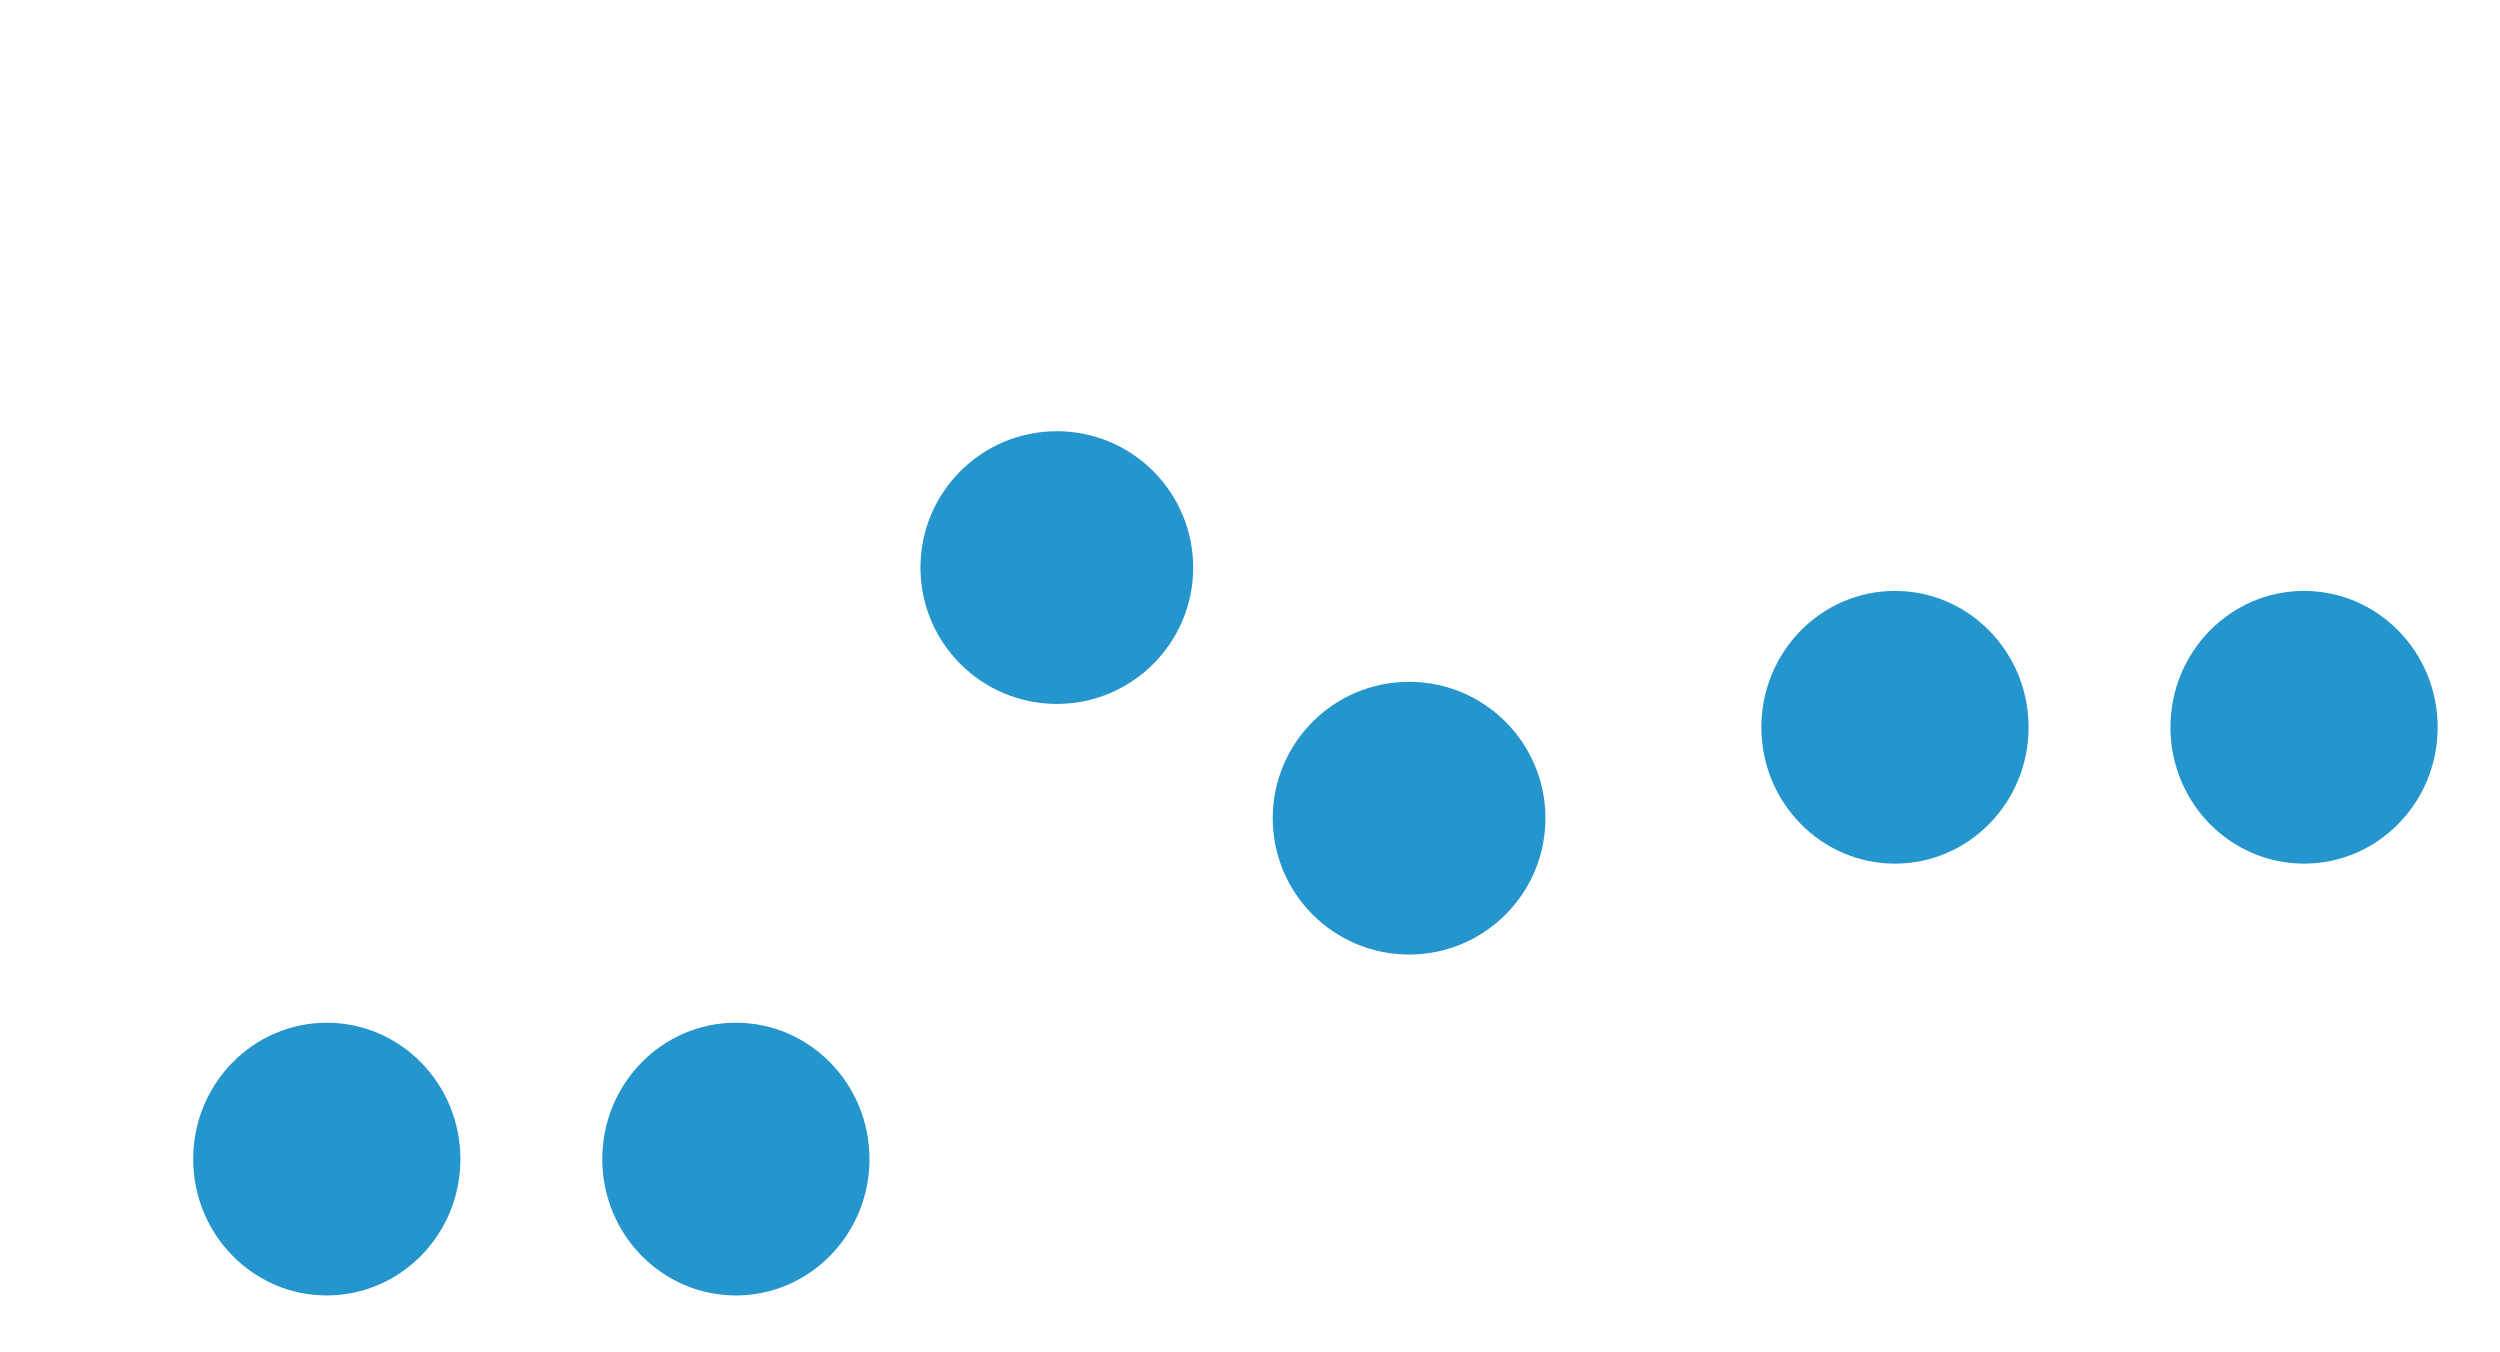 <svg width="880" height="476" viewBox="0 0 880 476" version="1.1" xmlns="http://www.w3.org/2000/svg" xmlns:xlink="http://www.w3.org/1999/xlink">
<title>img_music</title>
<desc>Created using Figma</desc>
<g id="Canvas" transform="matrix(4 0 0 4 -41856 2056)">
<g id="img_music" filter="url(#filter0_d)">
<g id="Group 7.3">
<g id="Group 5.1">
<g id="Vector 2">
<use xlink:href="#path0_stroke" transform="translate(10636 -501)" fill="#FFFFFF"/>
</g>
<g id="Ellipse 5">
<use xlink:href="#path1_fill" transform="matrix(1 0 0 -1 10615 -442)" fill="#2496CD"/>
<mask id="mask0_outline_ins">
<use xlink:href="#path1_fill" fill="white" transform="matrix(1 0 0 -1 10615 -442)"/>
</mask>
<g mask="url(#mask0_outline_ins)">
<use xlink:href="#path2_stroke_2x" transform="matrix(1 0 0 -1 10615 -442)" fill="#FFFFFF"/>
</g>
</g>
<g id="Ellipse 5.1">
<use xlink:href="#path1_fill" transform="matrix(1 0 0 -1 10651 -442)" fill="#2496CD"/>
<mask id="mask1_outline_ins">
<use xlink:href="#path1_fill" fill="white" transform="matrix(1 0 0 -1 10651 -442)"/>
</mask>
<g mask="url(#mask1_outline_ins)">
<use xlink:href="#path2_stroke_2x" transform="matrix(1 0 0 -1 10651 -442)" fill="#FFFFFF"/>
</g>
</g>
<g id="Vector 3.1">
<use xlink:href="#path3_stroke" transform="translate(10636.2 -493.49)" fill="#FFFFFF"/>
</g>
</g>
</g>
<g id="Group 7.5">
<g id="Group 5.1">
<g id="Vector 2">
<use xlink:href="#path0_stroke" transform="translate(10498 -463)" fill="#FFFFFF"/>
</g>
<g id="Ellipse 5">
<use xlink:href="#path1_fill" transform="matrix(1 0 0 -1 10477 -404)" fill="#2496CD"/>
<mask id="mask2_outline_ins">
<use xlink:href="#path1_fill" fill="white" transform="matrix(1 0 0 -1 10477 -404)"/>
</mask>
<g mask="url(#mask2_outline_ins)">
<use xlink:href="#path2_stroke_2x" transform="matrix(1 0 0 -1 10477 -404)" fill="#FFFFFF"/>
</g>
</g>
<g id="Ellipse 5.1">
<use xlink:href="#path1_fill" transform="matrix(1 0 0 -1 10513 -404)" fill="#2496CD"/>
<mask id="mask3_outline_ins">
<use xlink:href="#path1_fill" fill="white" transform="matrix(1 0 0 -1 10513 -404)"/>
</mask>
<g mask="url(#mask3_outline_ins)">
<use xlink:href="#path2_stroke_2x" transform="matrix(1 0 0 -1 10513 -404)" fill="#FFFFFF"/>
</g>
</g>
<g id="Vector 3.1">
<use xlink:href="#path3_stroke" transform="translate(10498.2 -455.49)" fill="#FFFFFF"/>
</g>
</g>
</g>
<g id="Group 7.2">
<g id="Group 5.1">
<g id="Vector 2">
<use xlink:href="#path4_stroke" transform="translate(10594 -494.947)" fill="#FFFFFF"/>
</g>
<g id="Ellipse 5">
<use xlink:href="#path5_fill" transform="matrix(1 0 0 -1 10572 -434)" fill="#2496CD"/>
<mask id="mask4_outline_ins">
<use xlink:href="#path5_fill" fill="white" transform="matrix(1 0 0 -1 10572 -434)"/>
</mask>
<g mask="url(#mask4_outline_ins)">
<use xlink:href="#path6_stroke_2x" transform="matrix(1 0 0 -1 10572 -434)" fill="#FFFFFF"/>
</g>
</g>
</g>
</g>
<g id="Group 7.4">
<g id="Group 5.1">
<g id="Vector 2">
<use xlink:href="#path7_stroke" transform="translate(10563 -513)" fill="#FFFFFF"/>
</g>
<g id="Ellipse 5">
<use xlink:href="#path5_fill" transform="matrix(1 0 0 -1 10541 -456.053)" fill="#2496CD"/>
<mask id="mask5_outline_ins">
<use xlink:href="#path5_fill" fill="white" transform="matrix(1 0 0 -1 10541 -456.053)"/>
</mask>
<g mask="url(#mask5_outline_ins)">
<use xlink:href="#path6_stroke_2x" transform="matrix(1 0 0 -1 10541 -456.053)" fill="#FFFFFF"/>
</g>
</g>
</g>
</g>
<g id="#">
<use xlink:href="#path8_fill" transform="translate(10464 -514)" fill="#FFFFFF"/>
</g>
</g>
</g>
<defs>
<filter id="filter0_d" filterUnits="userSpaceOnUse" x="10464" y="-514" width="220" height="119" color-interpolation-filters="sRGB">
<feFlood flood-opacity="0" result="BackgroundImageFix"/>
<feColorMatrix in="SourceAlpha" type="matrix" values="0 0 0 0 0 0 0 0 0 0 0 0 0 0 0 0 0 0 255 0"/>
<feOffset dx="4" dy="4"/>
<feGaussianBlur stdDeviation="2.5"/>
<feColorMatrix type="matrix" values="0 0 0 0 0 0 0 0 0 0 0 0 0 0 0 0 0 0 0.25 0"/>
<feBlend mode="normal" in2="BackgroundImageFix" result="effect1_dropShadow"/>
<feBlend mode="normal" in="SourceGraphic" in2="effect1_dropShadow" result="shape"/>
</filter>
<path id="path0_stroke" d="M 2 44L 2 2L -2 2L -2 44L 2 44ZM 2 2L 34 2L 34 -2L 2 -2L 2 2ZM 34 2L 34 44L 38 44L 38 2L 34 2ZM 34 2L 38 2C 38 -0.209 36.209 -2 34 -2L 34 2ZM 2 2L 2 -2C -0.209 -2 -2 -0.209 -2 2L 2 2Z"/>
<path id="path1_fill" d="M 23.515 12C 23.515 18.627 18.251 24 11.757 24C 5.264 24 0 18.627 0 12C 0 5.373 5.264 0 11.757 0C 18.251 0 23.515 5.373 23.515 12Z"/>
<path id="path2_stroke_2x" d="M 19.515 12C 19.515 16.496 15.965 20 11.757 20L 11.757 28C 20.537 28 27.515 20.759 27.515 12L 19.515 12ZM 11.757 20C 7.55 20 4 16.496 4 12L -4 12C -4 20.759 2.978 28 11.757 28L 11.757 20ZM 4 12C 4 7.504 7.55 4 11.757 4L 11.757 -4C 2.978 -4 -4 3.241 -4 12L 4 12ZM 11.757 4C 15.965 4 19.515 7.504 19.515 12L 27.515 12C 27.515 3.241 20.537 -4 11.757 -4L 11.757 4Z"/>
<path id="path3_stroke" d="M 0 2L 34.78 2L 34.78 -2L 0 -2L 0 2Z"/>
<path id="path4_stroke" d="M 2 49.447L 2 8.501L -2 8.501L -2 49.447L 2 49.447ZM 2 8.501L 11.415 27.402L 14.995 25.618L 5.58 6.717L 2 8.501ZM 2 8.501C 2 8.482 2.002 8.471 2.002 8.467C 2.003 8.463 2.003 8.464 2.001 8.469C 2 8.474 1.997 8.48 1.993 8.486C 1.989 8.493 1.985 8.498 1.981 8.503C 1.974 8.512 1.97 8.513 1.974 8.511C 1.976 8.51 1.979 8.508 1.984 8.506C 1.988 8.504 1.994 8.502 2 8.501C 2.006 8.499 2.012 8.499 2.017 8.498C 2.022 8.498 2.026 8.498 2.028 8.498C 2.032 8.498 2.028 8.499 2.017 8.494C 2.012 8.492 2.006 8.489 2 8.485C 1.993 8.48 1.988 8.476 1.985 8.473C 1.981 8.469 1.981 8.468 1.983 8.471C 1.985 8.475 1.991 8.484 2 8.501L 5.58 6.717C 3.697 2.936 -2 4.277 -2 8.501L 2 8.501Z"/>
<path id="path5_fill" d="M 24 12C 24 18.627 18.627 24 12 24C 5.373 24 0 18.627 0 12C 0 5.373 5.373 0 12 0C 18.627 0 24 5.373 24 12Z"/>
<path id="path6_stroke_2x" d="M 20 12C 20 16.418 16.418 20 12 20L 12 28C 20.837 28 28 20.837 28 12L 20 12ZM 12 20C 7.582 20 4 16.418 4 12L -4 12C -4 20.837 3.163 28 12 28L 12 20ZM 4 12C 4 7.582 7.582 4 12 4L 12 -4C 3.163 -4 -4 3.163 -4 12L 4 12ZM 12 4C 16.418 4 20 7.582 20 12L 28 12C 28 3.163 20.837 -4 12 -4L 12 4Z"/>
<path id="path7_stroke" d="M 2 45.447L 2 0L -2 0L -2 45.447L 2 45.447Z"/>
<path id="path8_fill" d="M 21.72 41.52L 21.72 45L 17.2 45L 16.08 53.04L 12.88 53.04L 14 45L 8.76 45L 7.68 53.04L 4.44 53.04L 5.56 45L 1.6 45L 1.6 41.52L 6.04 41.52L 6.88 35.52L 2.84 35.52L 2.84 32.04L 7.4 32.04L 8.48 24.2L 11.68 24.2L 10.6 32.04L 15.8 32.04L 16.88 24.2L 20.12 24.2L 19 32.04L 22.96 32.04L 22.96 35.52L 18.52 35.52L 17.68 41.52L 21.72 41.52ZM 15.32 35.52L 10.08 35.52L 9.24 41.52L 14.48 41.52L 15.32 35.52Z"/>
</defs>
</svg>
